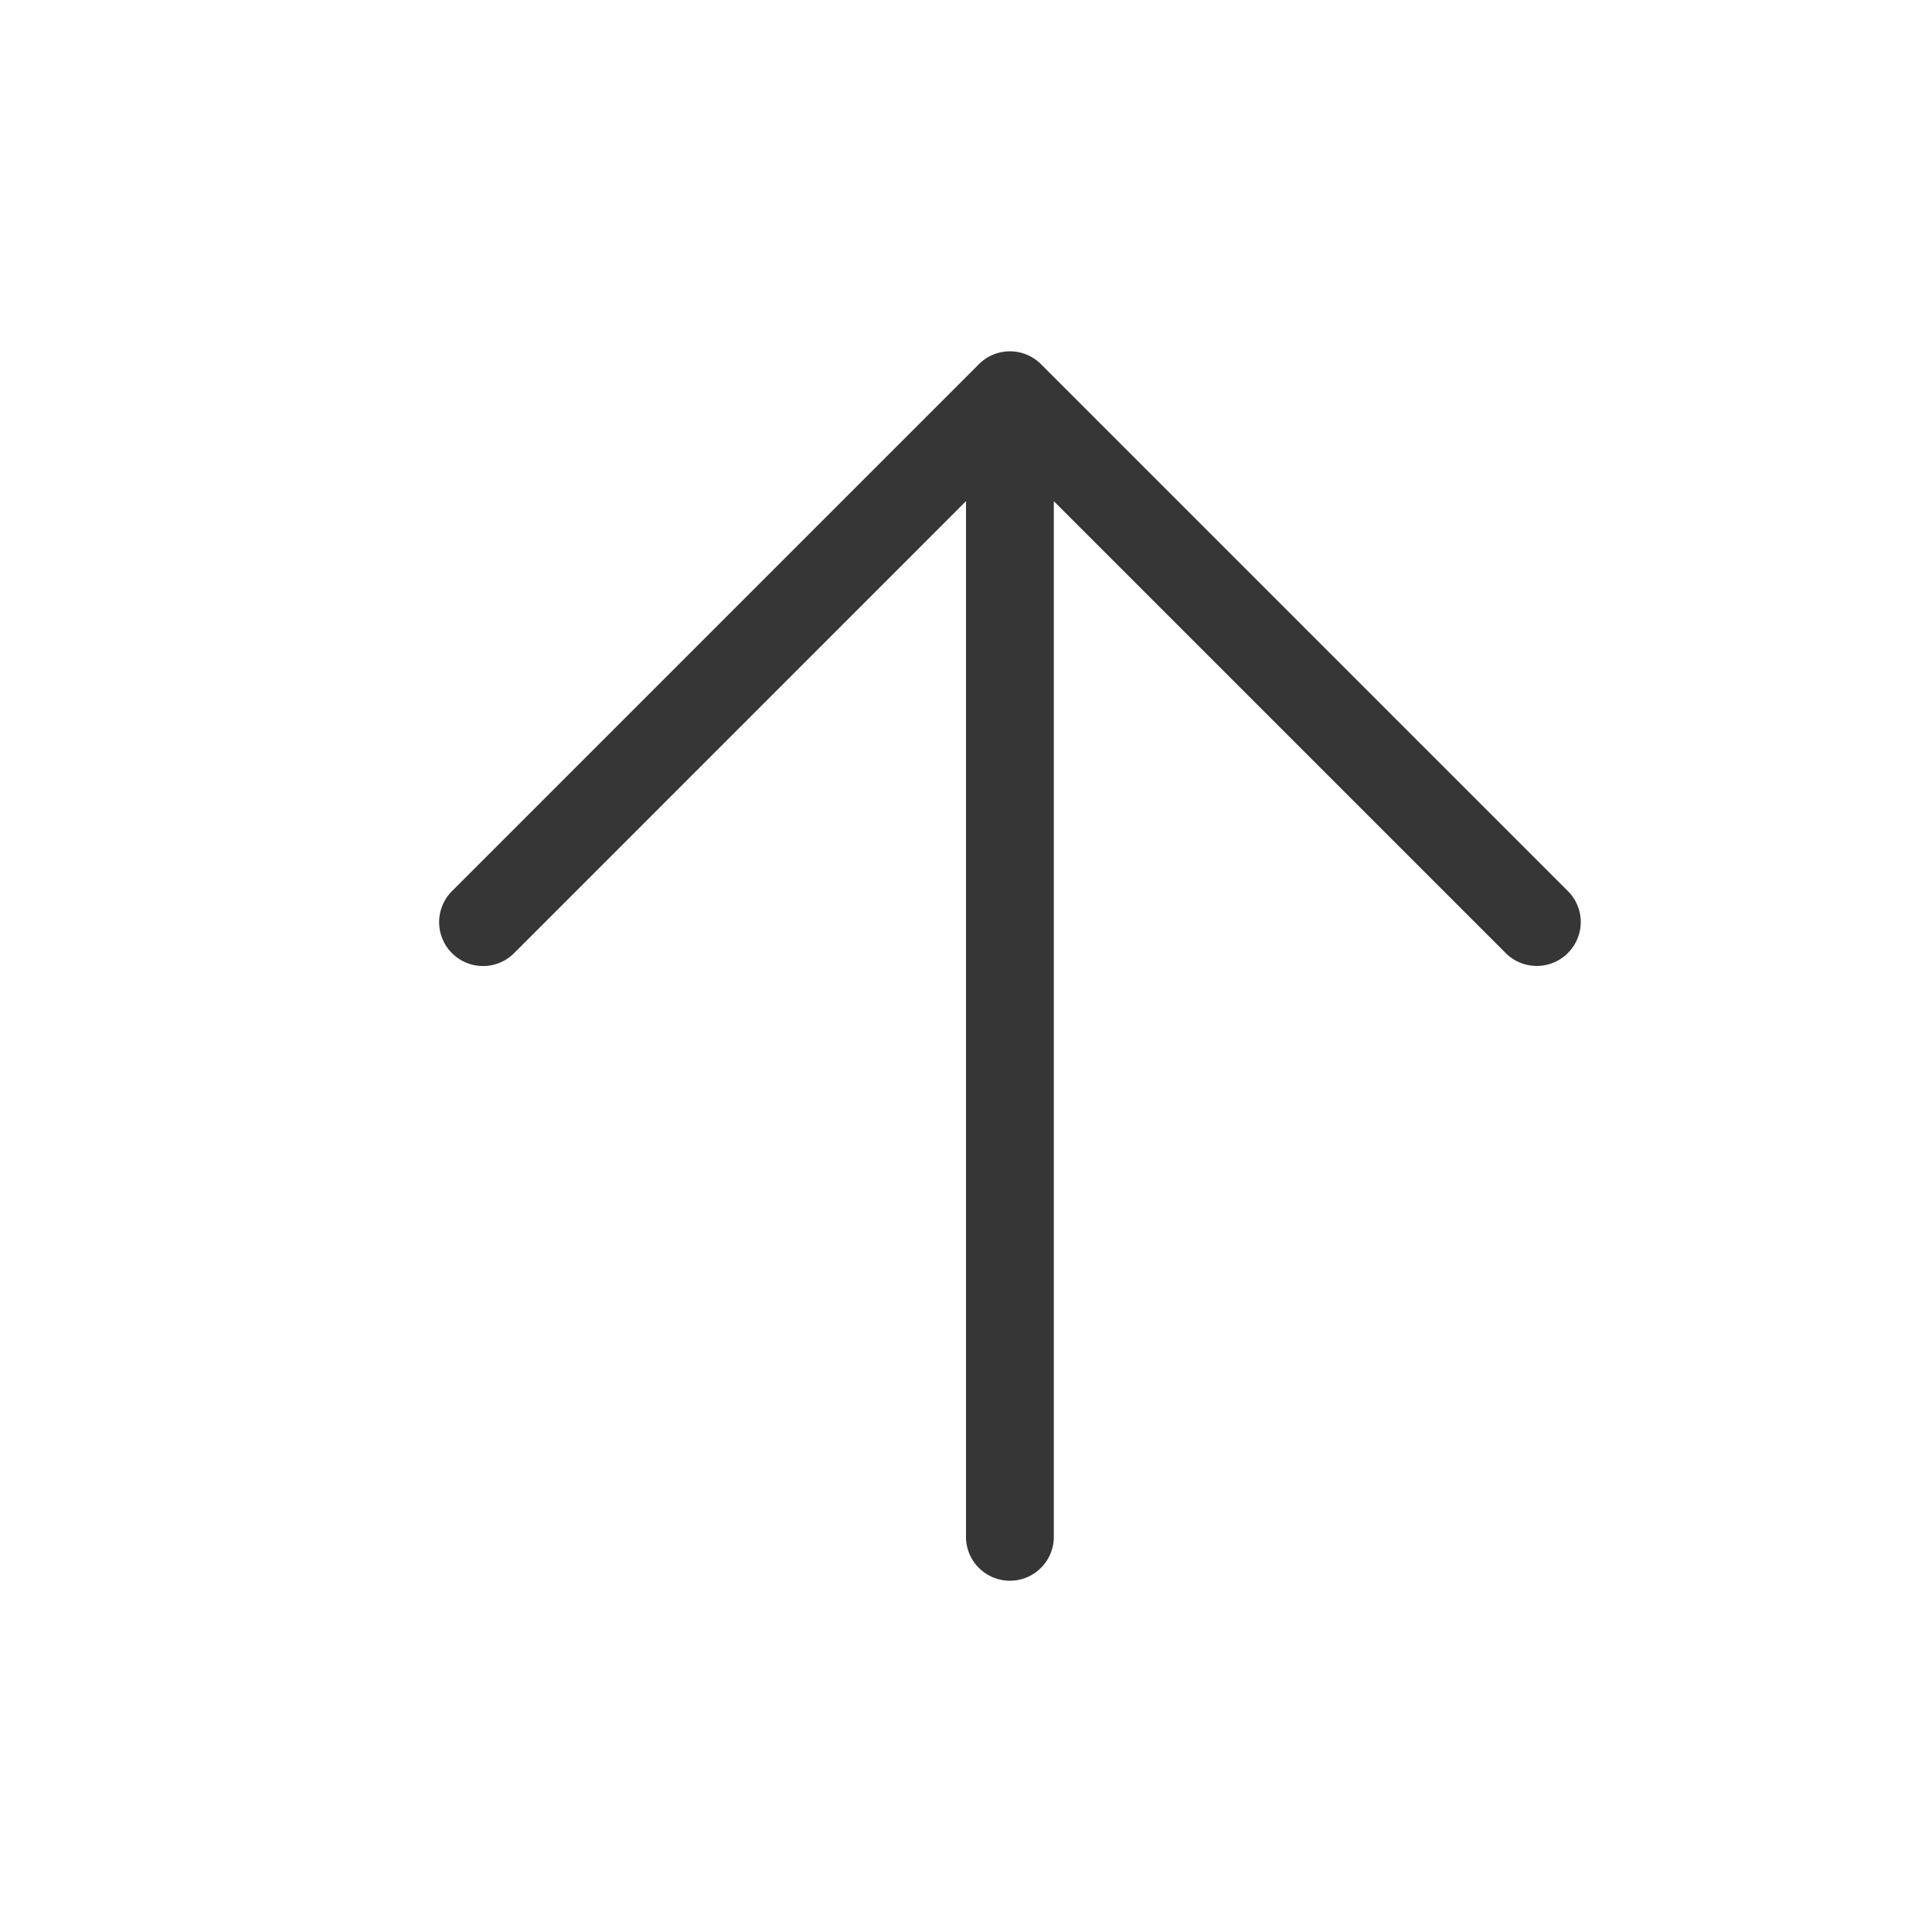 <?xml version="1.0" encoding="UTF-8" standalone="no"?>
<svg
   xmlns:dc="http://purl.org/dc/elements/1.1/"
   xmlns:cc="http://creativecommons.org/ns#"
   xmlns:rdf="http://www.w3.org/1999/02/22-rdf-syntax-ns#"
   xmlns:svg="http://www.w3.org/2000/svg"
   xmlns="http://www.w3.org/2000/svg"
   xmlns:sodipodi="http://sodipodi.sourceforge.net/DTD/sodipodi-0.dtd"
   xmlns:inkscape="http://www.inkscape.org/namespaces/inkscape"
   viewBox="0 0 22 22"
   version="1.1"
   id="svg6"
   sodipodi:docname="go-up.svg"
   inkscape:version="1.0 (1.0+r73+1)">
  <sodipodi:namedview
     inkscape:snap-smooth-nodes="true"
     inkscape:document-rotation="0"
     pagecolor="#ffffff"
     bordercolor="#666666"
     borderopacity="1"
     objecttolerance="10"
     gridtolerance="10"
     guidetolerance="10"
     inkscape:pageopacity="0"
     inkscape:pageshadow="2"
     inkscape:window-width="1920"
     inkscape:window-height="1003"
     id="namedview8"
     showgrid="true"
     inkscape:zoom="32.5"
     inkscape:cx="11.916782"
     inkscape:cy="13.639386"
     inkscape:window-x="0"
     inkscape:window-y="0"
     inkscape:window-maximized="1"
     inkscape:current-layer="svg6"
     inkscape:snap-bbox="true"
     inkscape:bbox-nodes="true">
    <inkscape:grid
       type="xygrid"
       id="grid835" />
  </sodipodi:namedview>
  <defs
     id="defs3051">
    <style
       type="text/css"
       id="current-color-scheme">
      .ColorScheme-Text {
        color:#363636;
      }
      </style>
  </defs>
  <path
     id="path894"
     style="fill:currentColor"
     d="m 18,10.477 a 0.5,0.5 0 0 0 -0.146,-0.33 l -6,-6 a 0.5,0.5 0 0 0 -0.707,0 l -6,6 a 0.5,0.5 0 0 0 0,0.707 0.5,0.5 0 0 0 0.707,0 L 11,5.707 V 17.5 A 0.5,0.5 0 0 0 11.5,18 0.5,0.5 0 0 0 12,17.5 V 5.707 l 5.146,5.146 a 0.5,0.5 0 0 0 0.707,0 A 0.5,0.5 0 0 0 18,10.477 Z"
     class="ColorScheme-Text" />
</svg>
